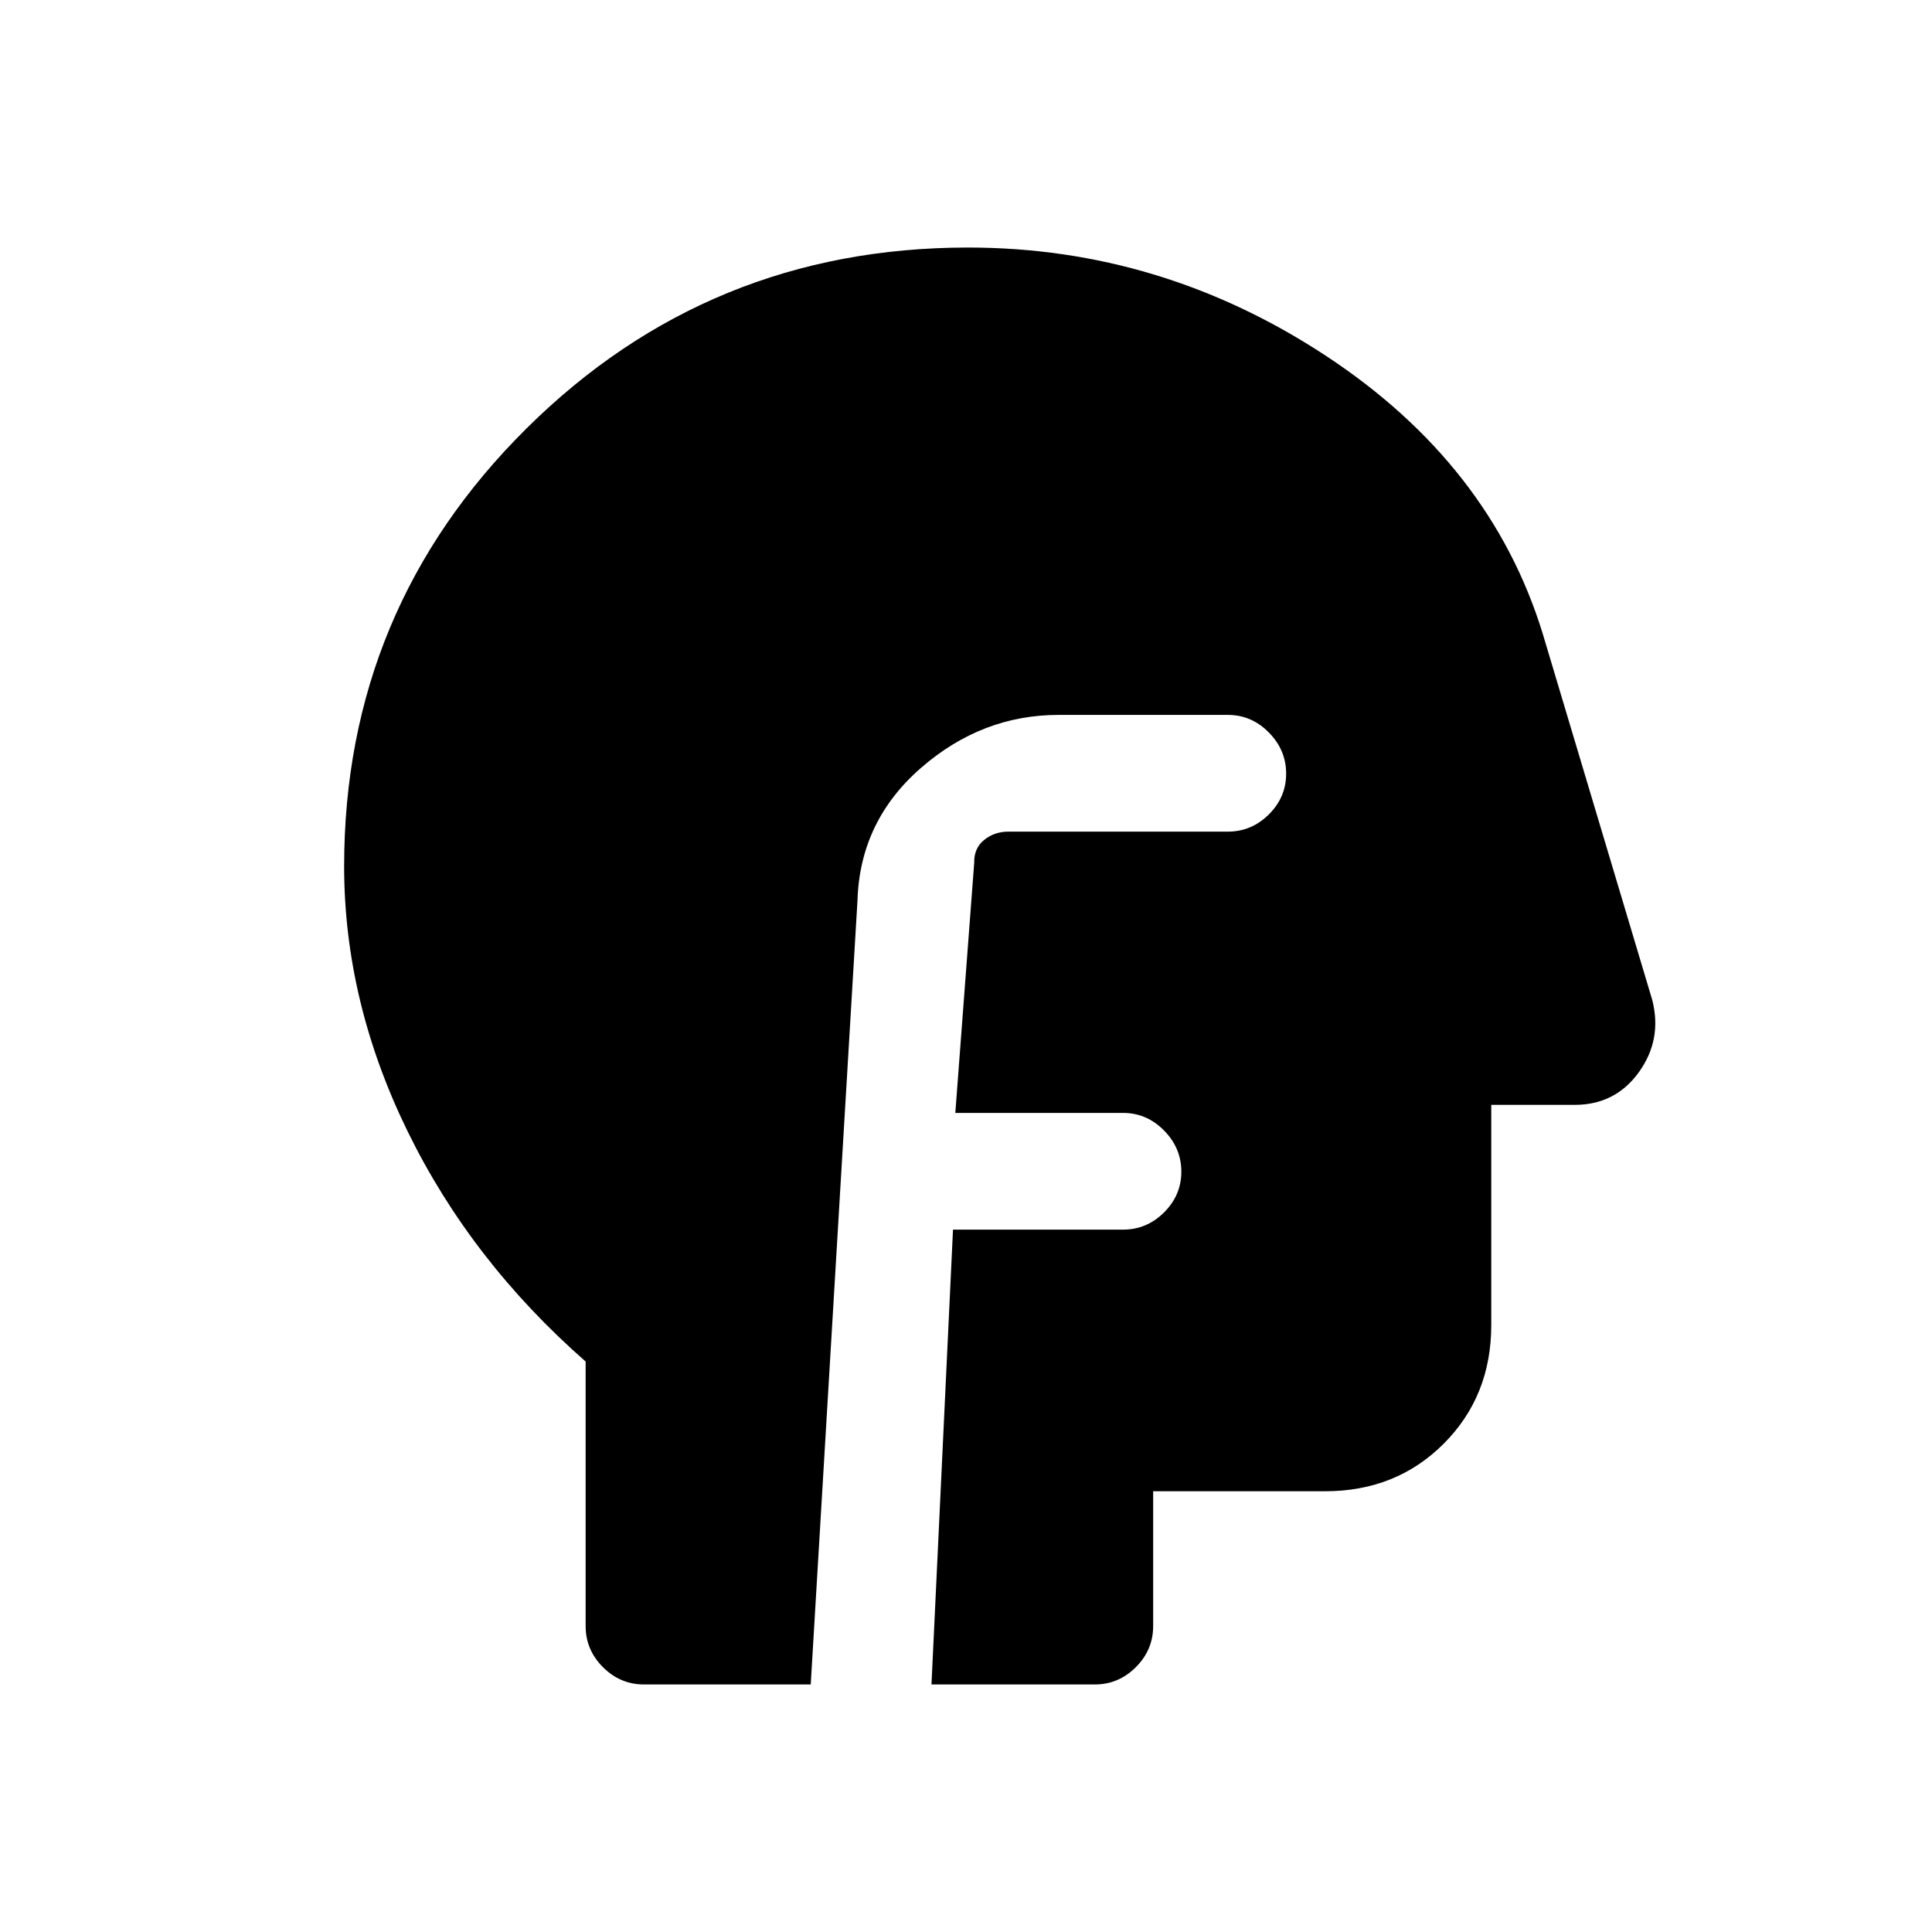 <svg xmlns="http://www.w3.org/2000/svg" height="20" viewBox="0 96 960 960" width="20"><path d="M320 933q-11.8 0-20.4-8.6-8.6-8.6-8.6-20.4V772.539q-57-50-88.5-114.455Q171 593.63 171 526.444q0-127.685 90.625-217.565Q352.25 219 481 219q96.077 0 177.846 53.807 81.77 53.808 107.693 137.962l54.473 182.169q4.988 19.696-6.704 35.879Q802.616 645 782.462 645H741v109.385q0 35.354-23.631 58.984Q693.739 837 658.385 837H573v67q0 11.8-8.6 20.4-8.6 8.6-20.4 8.6h-81.154l10.693-226H558q11.8 0 20.4-8.547 8.6-8.547 8.6-20.269 0-11.723-8.6-20.453Q569.8 649 558 649h-83.308l9.385-124.307q-.154-7.212 4.946-11.337t12.054-4.125h109q11.8 0 20.4-8.547 8.6-8.547 8.6-20.27 0-11.722-8.6-20.452-8.6-8.731-20.4-8.731h-84q-38.262 0-68.548 26.422-30.286 26.421-31.452 65.886L402.846 933H320Z"/></svg>
